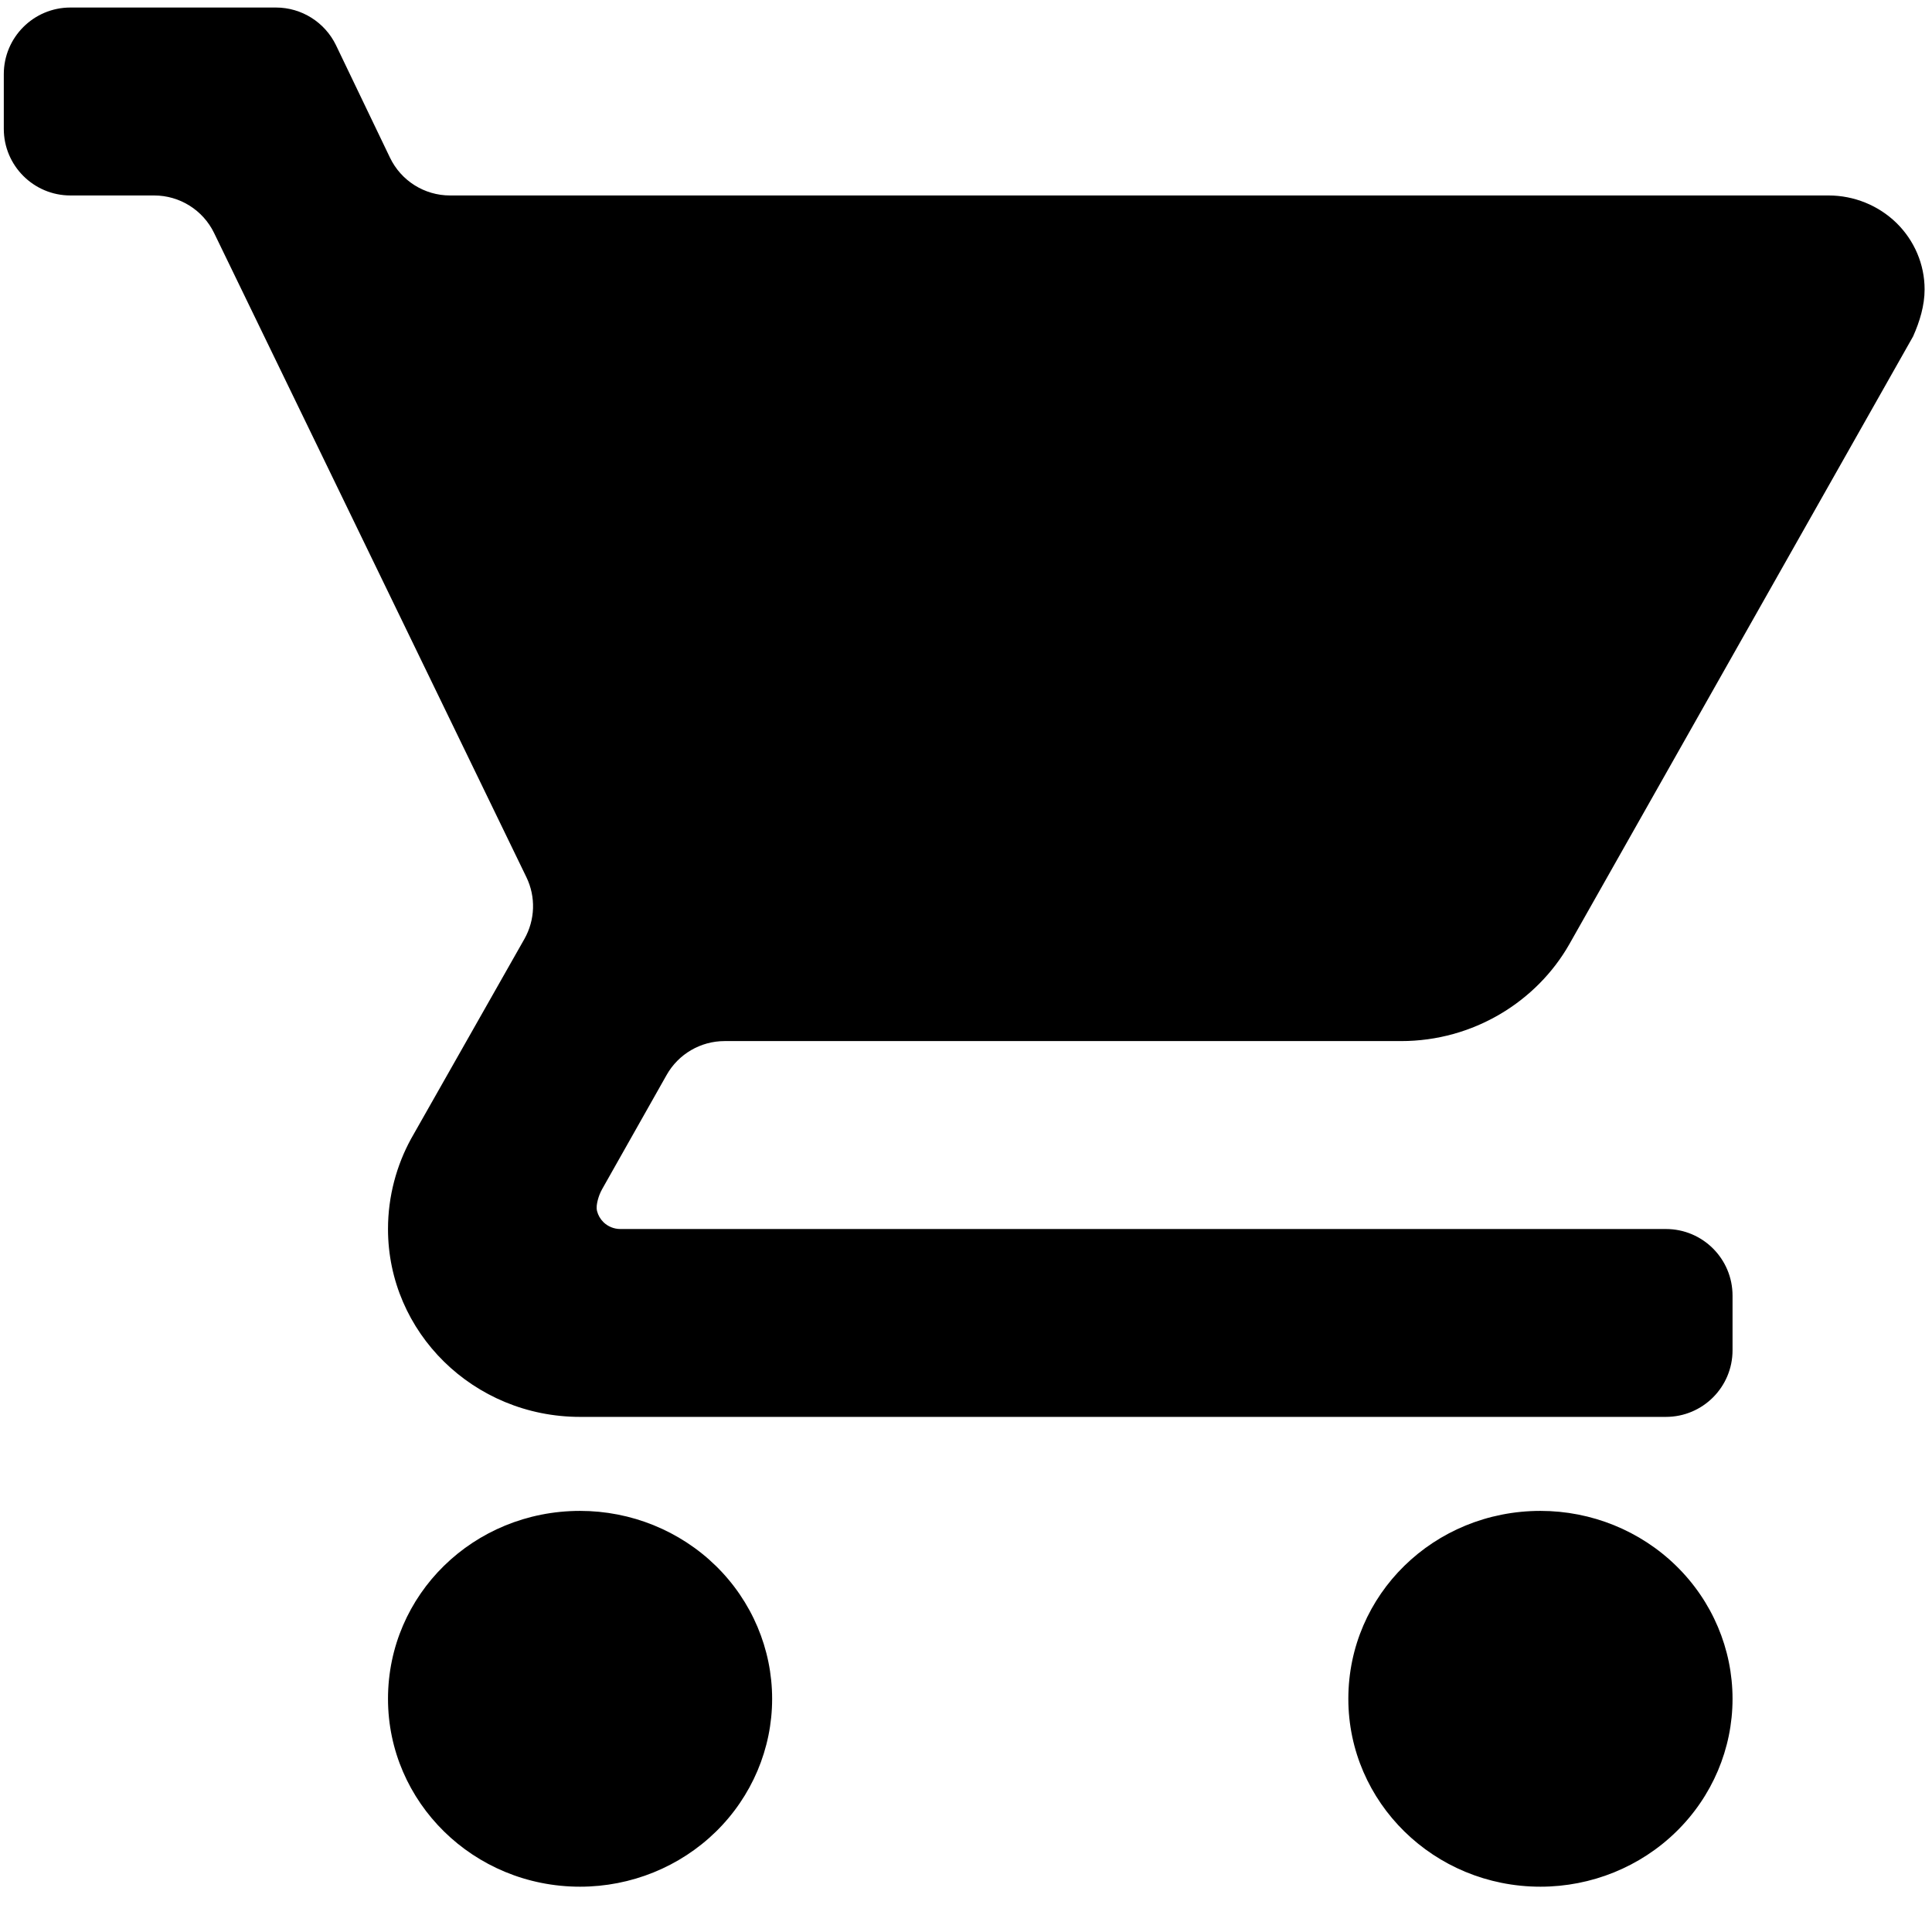 <svg width="29" height="29" viewBox="0 0 29 29" fill="none" xmlns="http://www.w3.org/2000/svg">
<path d="M23.123 22.679C23.887 22.679 24.621 22.976 25.161 23.505C25.702 24.034 26.006 24.752 26.006 25.5C26.006 26.248 25.702 26.965 25.161 27.494C24.621 28.023 23.887 28.32 23.123 28.32C21.523 28.32 20.239 27.051 20.239 25.5C20.239 23.934 21.523 22.679 23.123 22.679ZM0.057 1.113C0.057 0.561 0.505 0.113 1.057 0.113H4.142C4.527 0.113 4.877 0.334 5.044 0.68L5.854 2.367C6.021 2.714 6.371 2.934 6.755 2.934H27.447C27.83 2.934 28.196 3.083 28.467 3.347C28.737 3.612 28.889 3.97 28.889 4.344C28.889 4.584 28.817 4.824 28.716 5.05L23.555 14.175C23.065 15.035 22.113 15.627 21.032 15.627H10.877C10.516 15.627 10.183 15.822 10.006 16.136L9.039 17.848C9.01 17.9 8.988 17.955 8.973 18.013V18.013C8.959 18.068 8.949 18.125 8.962 18.179C8.978 18.241 9.011 18.299 9.058 18.345C9.125 18.411 9.217 18.448 9.312 18.448H25.006C25.558 18.448 26.006 18.895 26.006 19.448V20.268C26.006 20.821 25.558 21.268 25.006 21.268H8.707C7.107 21.268 5.824 19.999 5.824 18.448C5.824 17.954 5.954 17.489 6.17 17.094L7.871 14.095C8.033 13.809 8.045 13.462 7.901 13.166L3.214 3.498C3.047 3.153 2.697 2.934 2.314 2.934H1.057C0.505 2.934 0.057 2.486 0.057 1.934V1.113ZM8.707 22.679C9.472 22.679 10.205 22.976 10.746 23.505C11.286 24.034 11.59 24.752 11.59 25.5C11.59 26.248 11.286 26.965 10.746 27.494C10.205 28.023 9.472 28.32 8.707 28.32C7.107 28.32 5.824 27.051 5.824 25.5C5.824 23.934 7.107 22.679 8.707 22.679ZM21.032 5.755H25.689H7.467H18.831H21.032Z" fill="black"/>
</svg>
